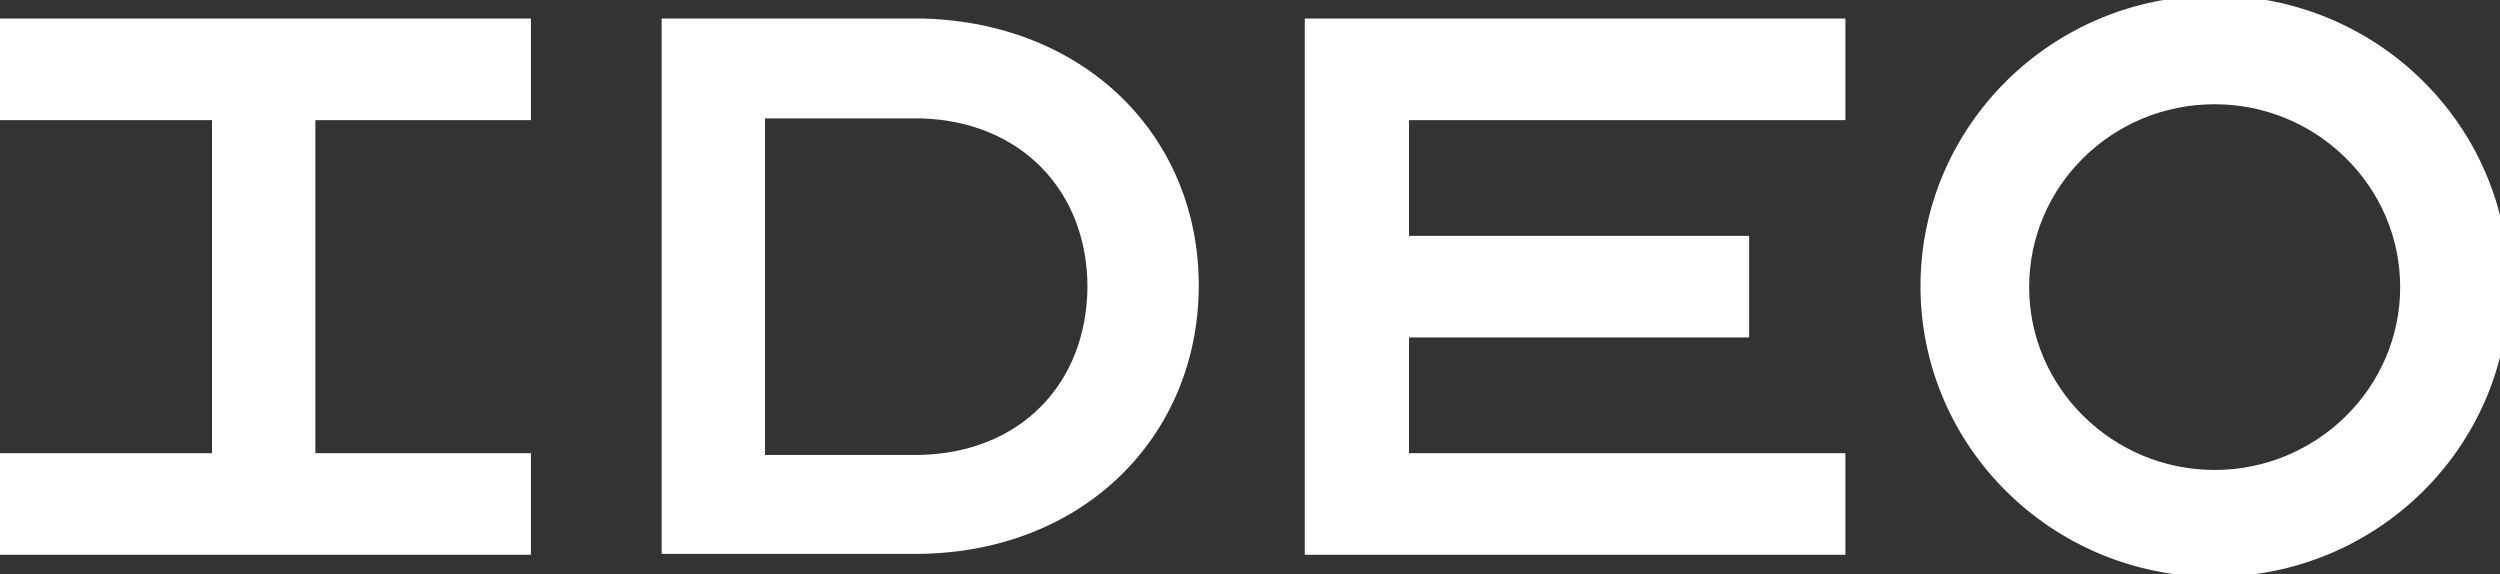 <svg stroke='white' fill='white' xmlns="http://www.w3.org/2000/svg" viewBox="0 0 283 65"><rect x="0" y="0" width="283" height="65" fill="#333333" stroke="none"/><path d="M104.5 2.6H75.4v59.6h28.6c18.5-0.2 31.2-13.2 31.2-29.9C135.2 15.8 122.7 3.1 104.5 2.6zM104 52V52H86.1V12.9h18.1c11.7 0.3 19.4 8.5 19.4 19.6C123.5 43.7 115.8 51.8 104 52z"></path><polygon points="59.6 13.1 59.6 2.6 0 2.6 0 13.1 24.5 13.1 24.5 51.8 0 51.8 0 62.3 59.6 62.3 59.6 51.8 35.2 51.8 35.2 13.1 "></polygon><polygon points="208.4 13.1 208.4 2.6 148.2 2.6 148.2 62.3 208.4 62.3 208.4 51.8 159 51.8 159 37.7 197.5 37.7 197.5 27.2 159 27.2 159 13.1 "></polygon><path d="M250.7 0c-18.1 0-32.8 14.5-32.8 32.4 0 17.9 14.7 32.4 32.8 32.4 18.1 0 32.8-14.5 32.8-32.4C283.5 14.5 268.8 0 250.7 0zM250.7 53.7c-11.8 0-21.5-9.5-21.5-21.2 0-11.7 9.6-21.2 21.5-21.2 11.8 0 21.5 9.5 21.5 21.2C272.2 44.2 262.5 53.7 250.7 53.7z"></path></svg>